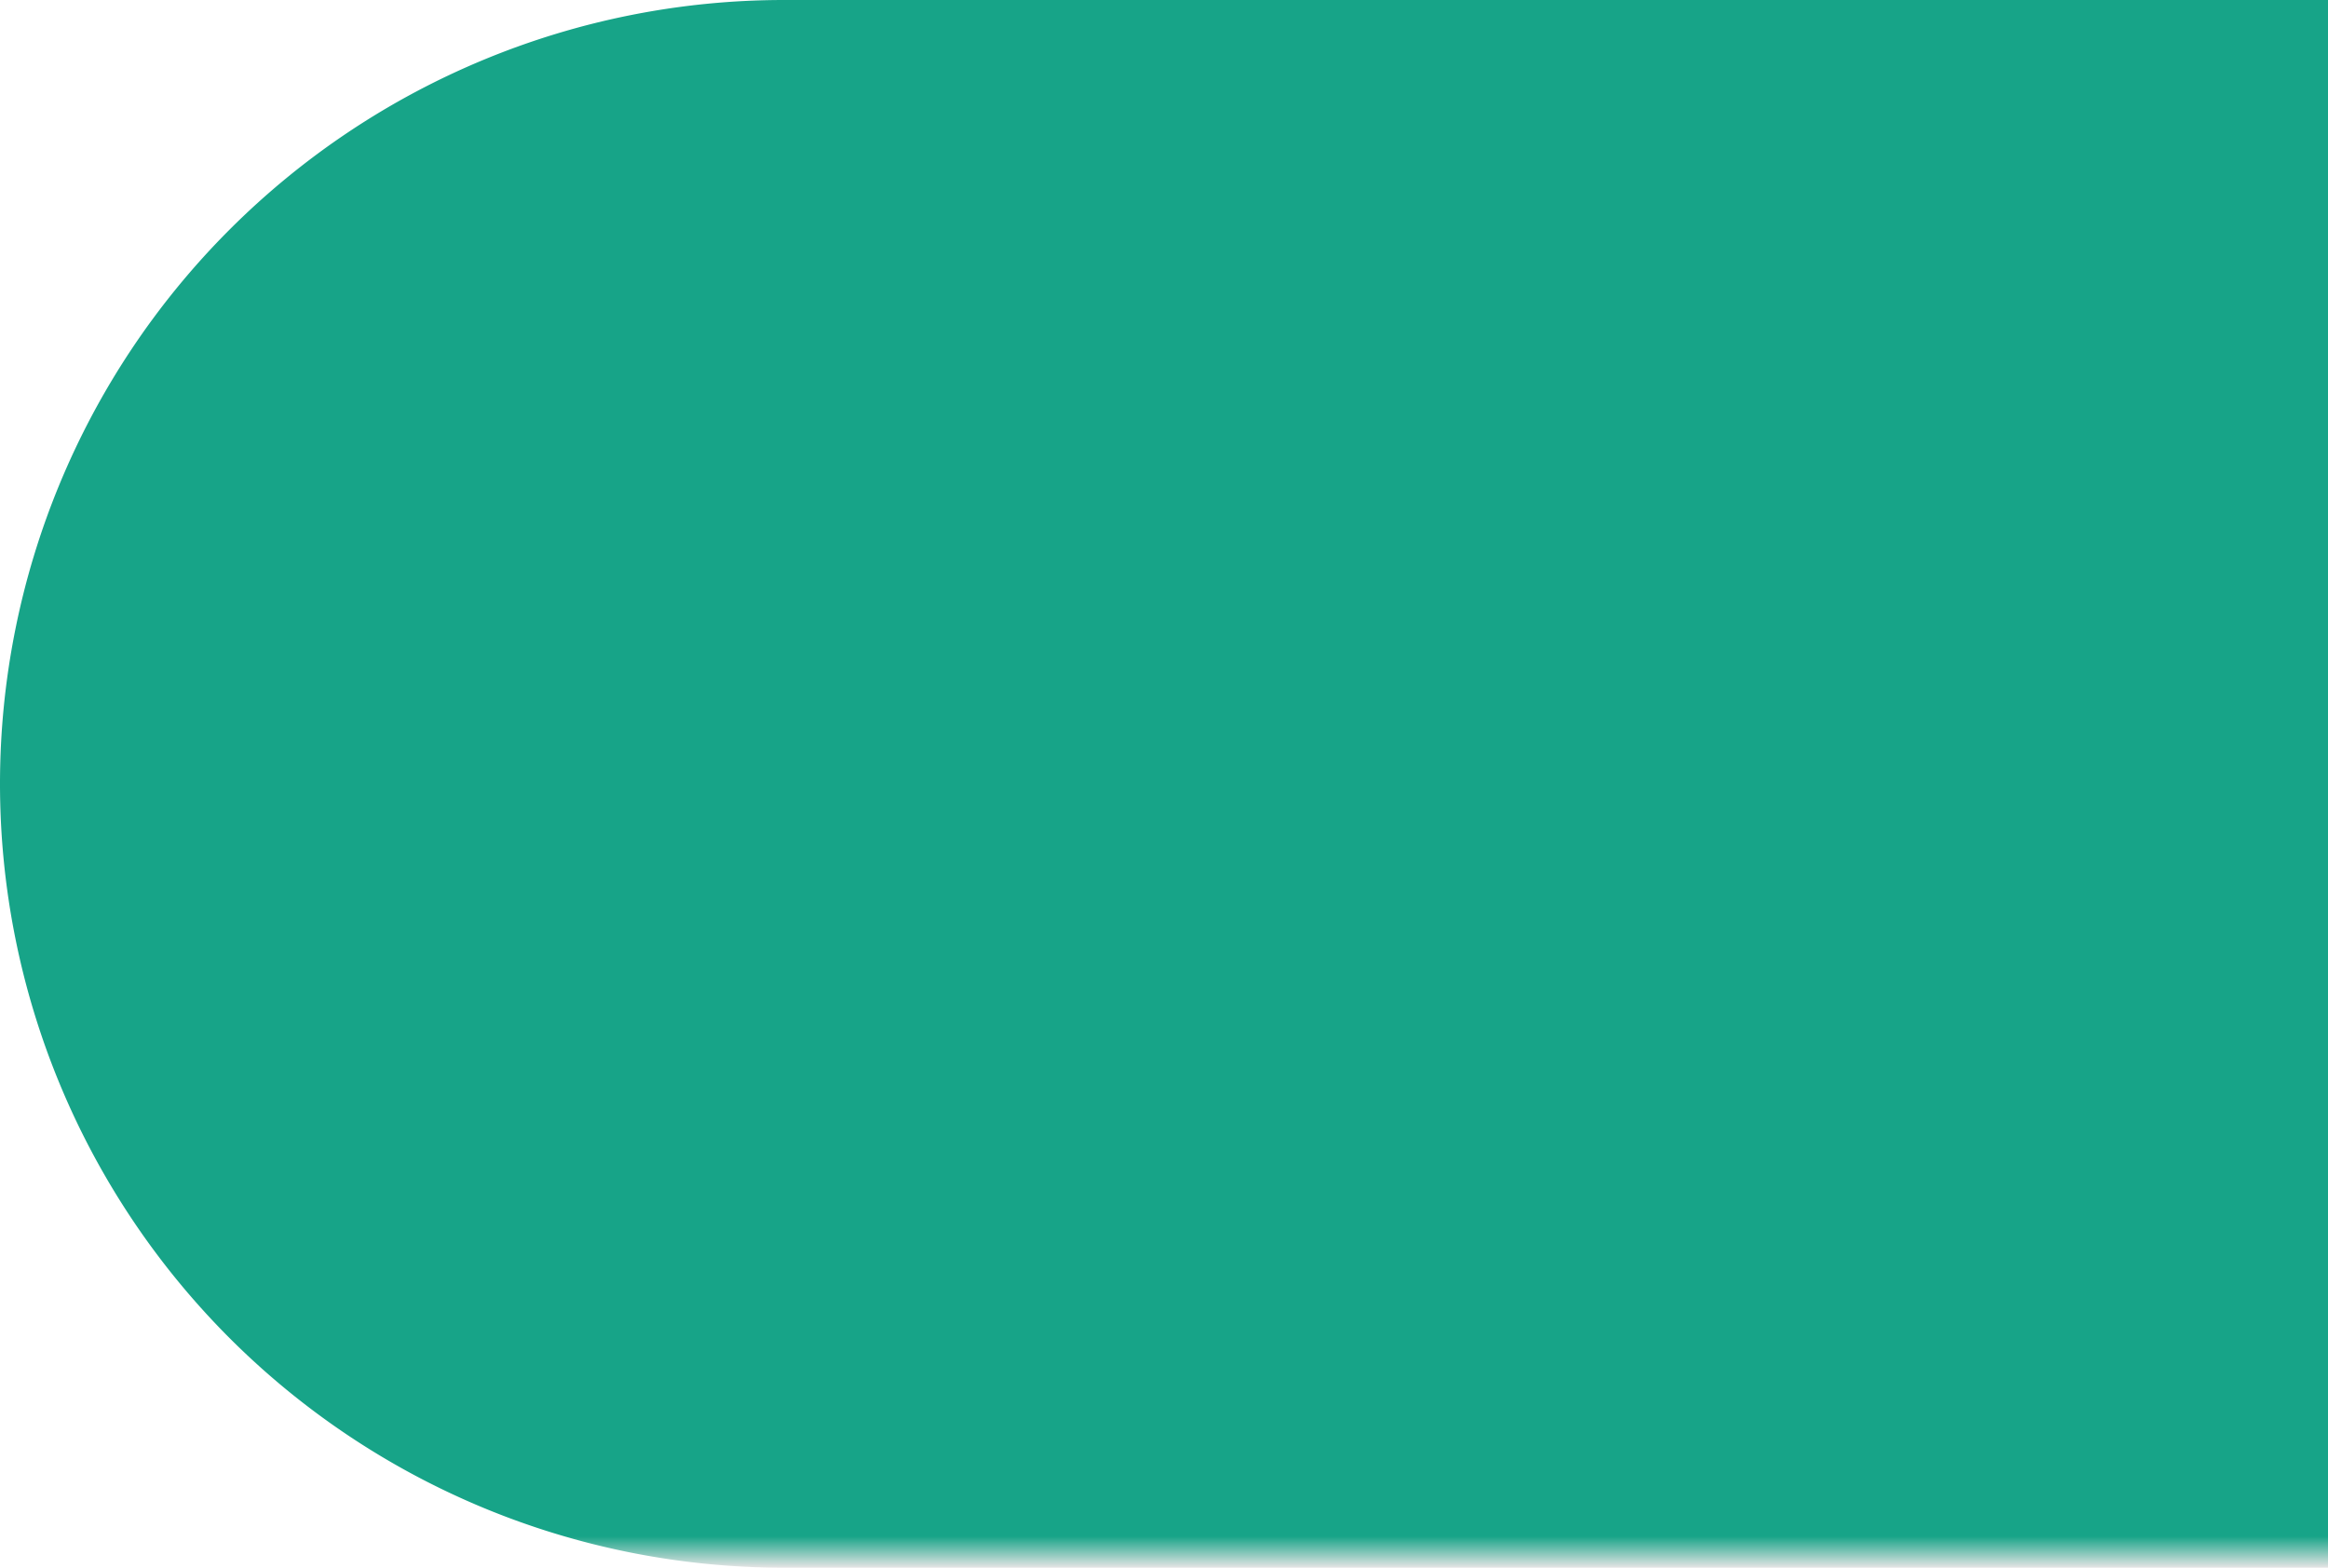 ﻿<?xml version="1.0" encoding="utf-8"?>
<svg version="1.1" xmlns:xlink="http://www.w3.org/1999/xlink" width="49px" height="33px" xmlns="http://www.w3.org/2000/svg">
  <defs>
    <linearGradient gradientUnits="userSpaceOnUse" x1="979.5" y1="420" x2="979.5" y2="453" id="LinearGradient699">
      <stop id="Stop700" stop-color="#17a488" offset="0" />
      <stop id="Stop701" stop-color="#17a488" offset="0.98" />
      <stop id="Stop702" stop-color="#e4e4e4" offset="1" />
    </linearGradient>
    <linearGradient gradientUnits="userSpaceOnUse" x1="979.5" y1="420" x2="979.5" y2="453" id="LinearGradient703">
      <stop id="Stop704" stop-color="#17a488" offset="0" />
      <stop id="Stop705" stop-color="#17a488" offset="0.98" />
      <stop id="Stop706" stop-color="#e4e4e4" offset="1" />
    </linearGradient>
  </defs>
  <g transform="matrix(1 0 0 1 -955 -420 )">
    <path d="M 955.5 436.5  A 16 16 0 0 1 971.5 420.5 L 1004 420.5  L 1004 452.5  L 971.5 452.5  A 16 16 0 0 1 955.5 436.5 Z " fill-rule="nonzero" fill="url(#LinearGradient699)" stroke="none" />
    <path d="M 1004 452.5  L 971.5 452.5  A 16 16 0 0 1 955.5 436.5 A 16 16 0 0 1 971.5 420.5 L 1004 420.5  " stroke-width="1" stroke="url(#LinearGradient703)" fill="none" />
  </g>
</svg>
